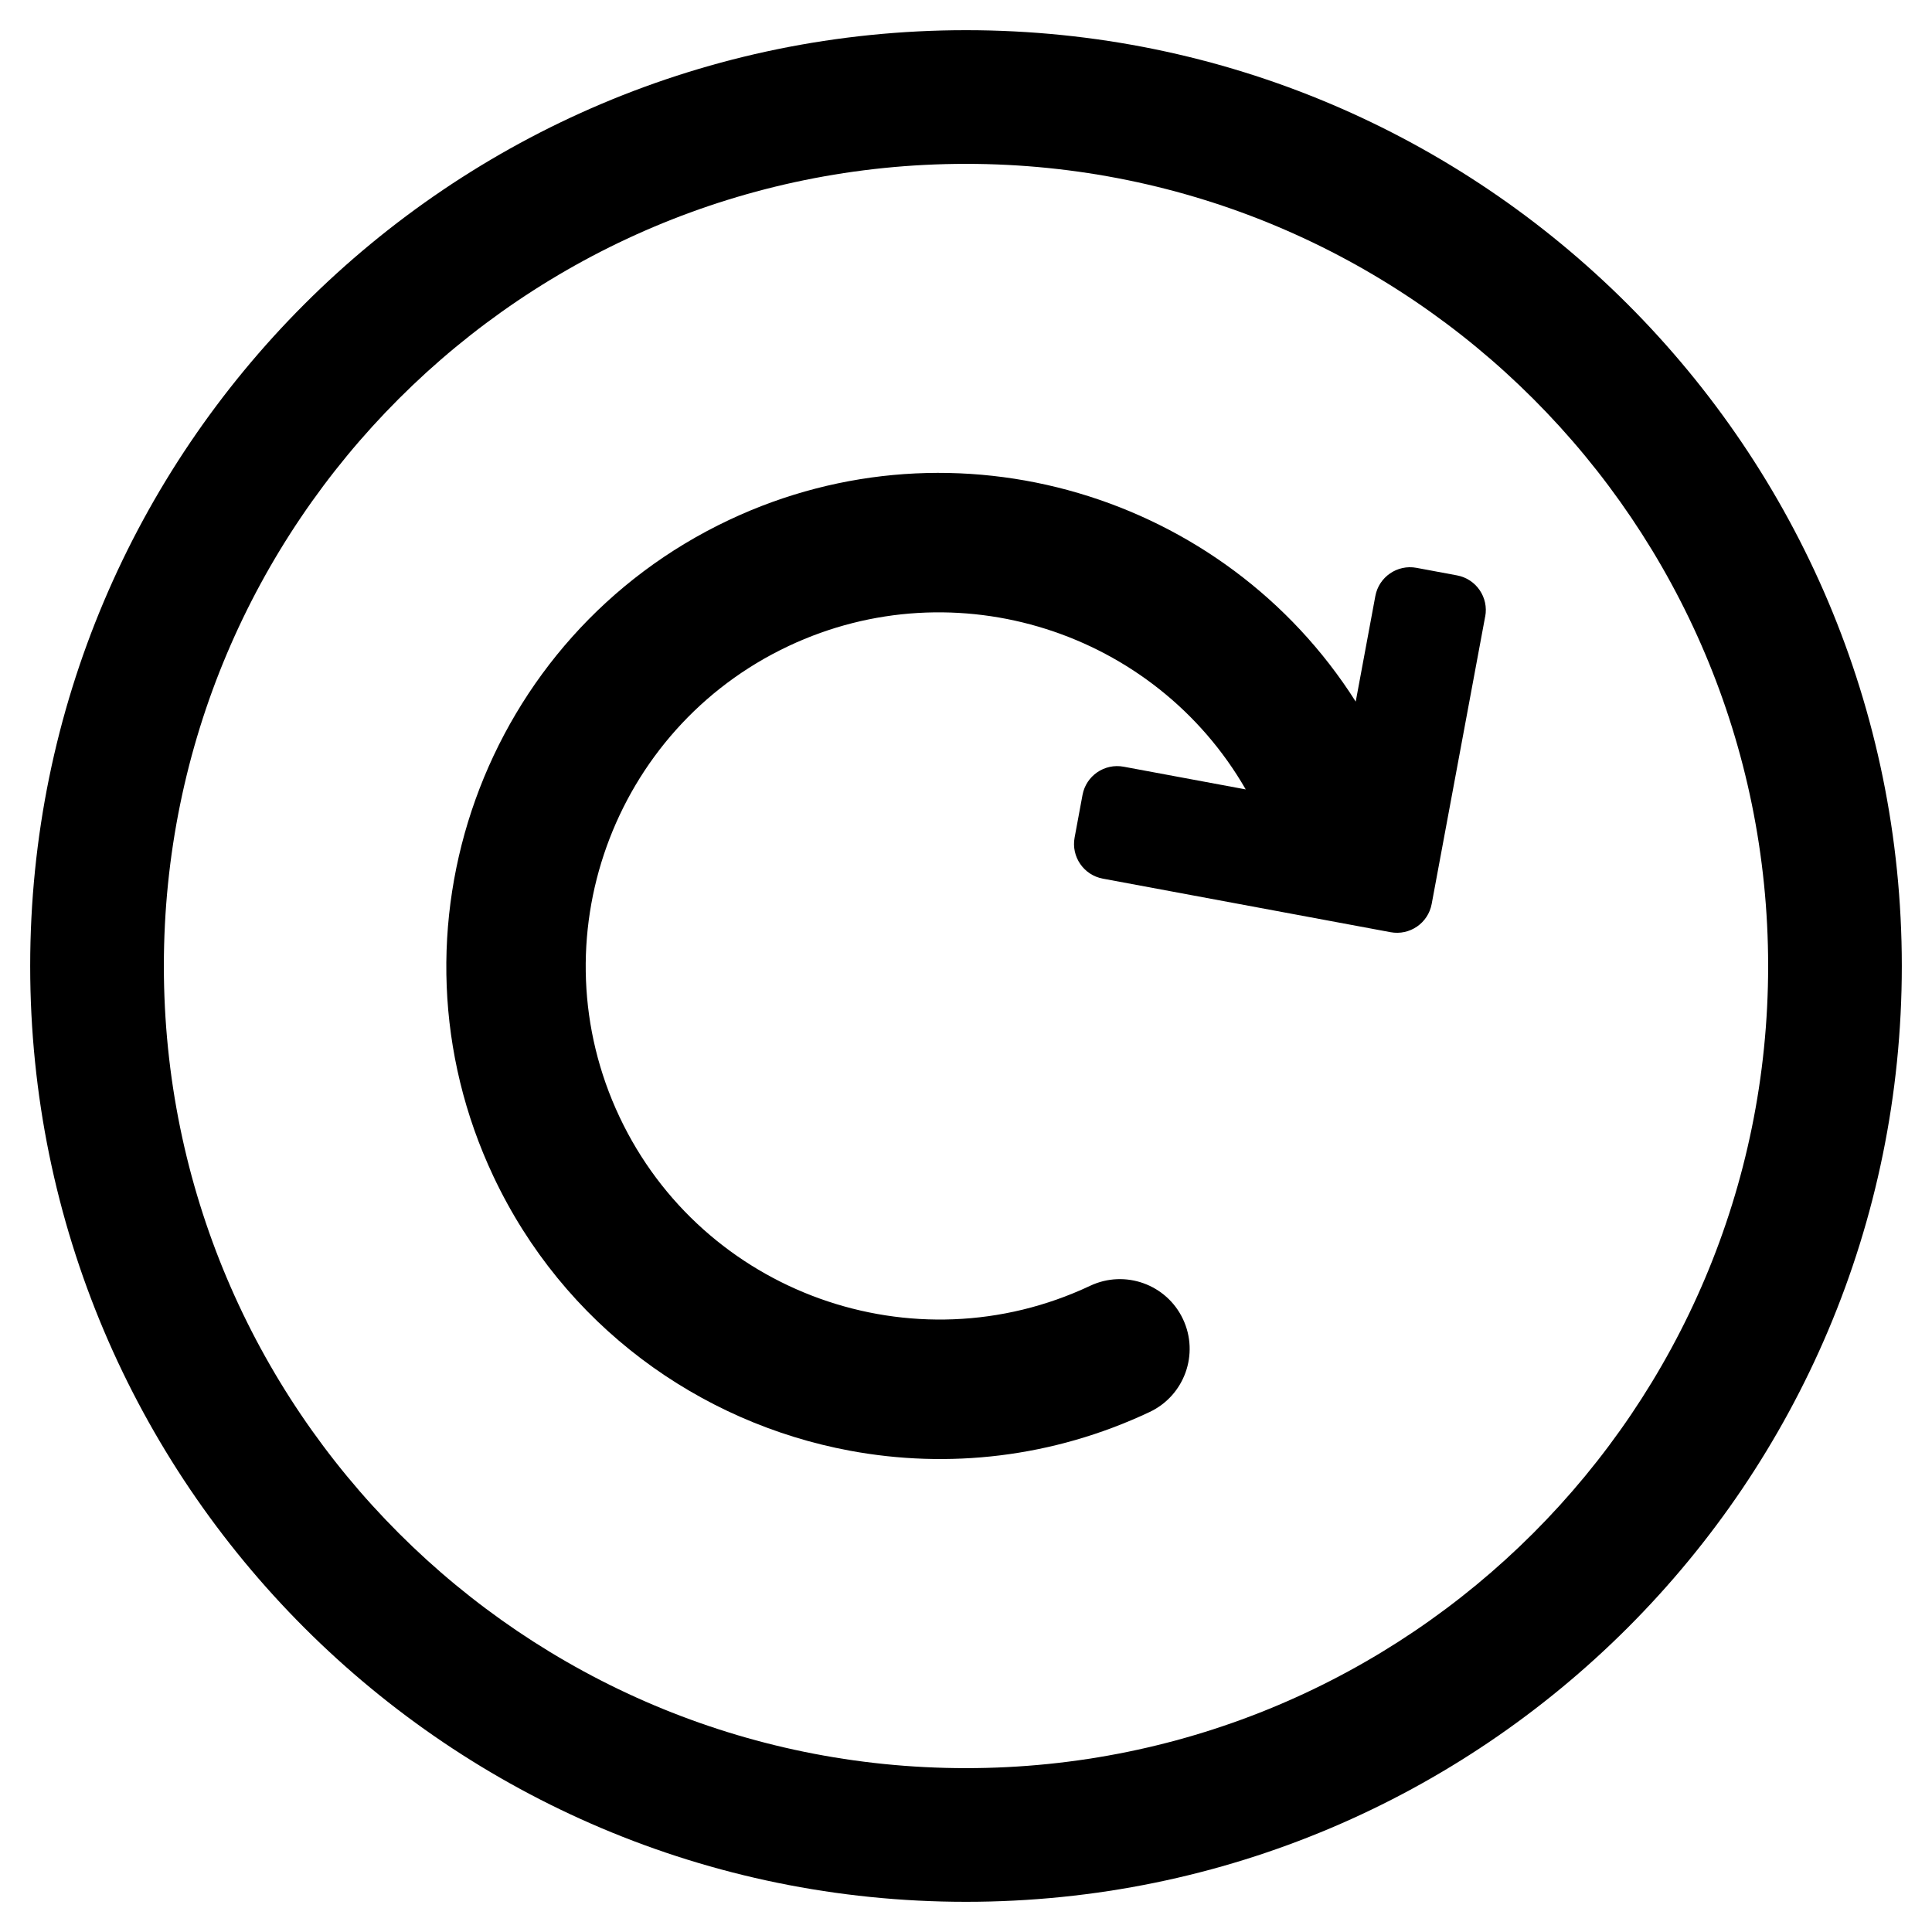 <!-- Generated by IcoMoon.io -->
<svg version="1.1" xmlns="http://www.w3.org/2000/svg" width="32" height="32" viewBox="0 0 32 32">
<title>task-process</title>
<path d="M16 0.5c8.56 0 15.5 6.94 15.5 15.5s-6.94 15.5-15.5 15.5c-8.56 0-15.5-6.94-15.5-15.5s6.94-15.5 15.5-15.5zM16 2.714c-7.338 0-13.286 5.948-13.286 13.286s5.948 13.286 13.286 13.286c7.338 0 13.286-5.948 13.286-13.286s-5.948-13.286-13.286-13.286z"></path>
<path d="M24.599 10.212l-0.886 4.761c-0.059 0.317-0.364 0.526-0.681 0.467l-4.766-0.887c-0.317-0.059-0.526-0.364-0.467-0.681l0.131-0.706c0.059-0.317 0.364-0.526 0.681-0.467l2.022 0.376c-1.504-2.614-4.798-3.682-7.573-2.374-2.921 1.377-4.177 4.874-2.8 7.796s4.874 4.177 7.796 2.8c0.577-0.272 1.266-0.025 1.538 0.552s0.025 1.265-0.552 1.538c-1.607 0.758-3.34 0.944-4.966 0.641-2.495-0.464-4.742-2.079-5.904-4.545-1.921-4.073-0.169-8.95 3.904-10.871 3.761-1.774 8.207-0.416 10.379 3.009l0.325-1.749c0.059-0.317 0.364-0.526 0.681-0.467l0.671 0.125c0.318 0.059 0.527 0.364 0.468 0.681v0z"></path>
</svg>
